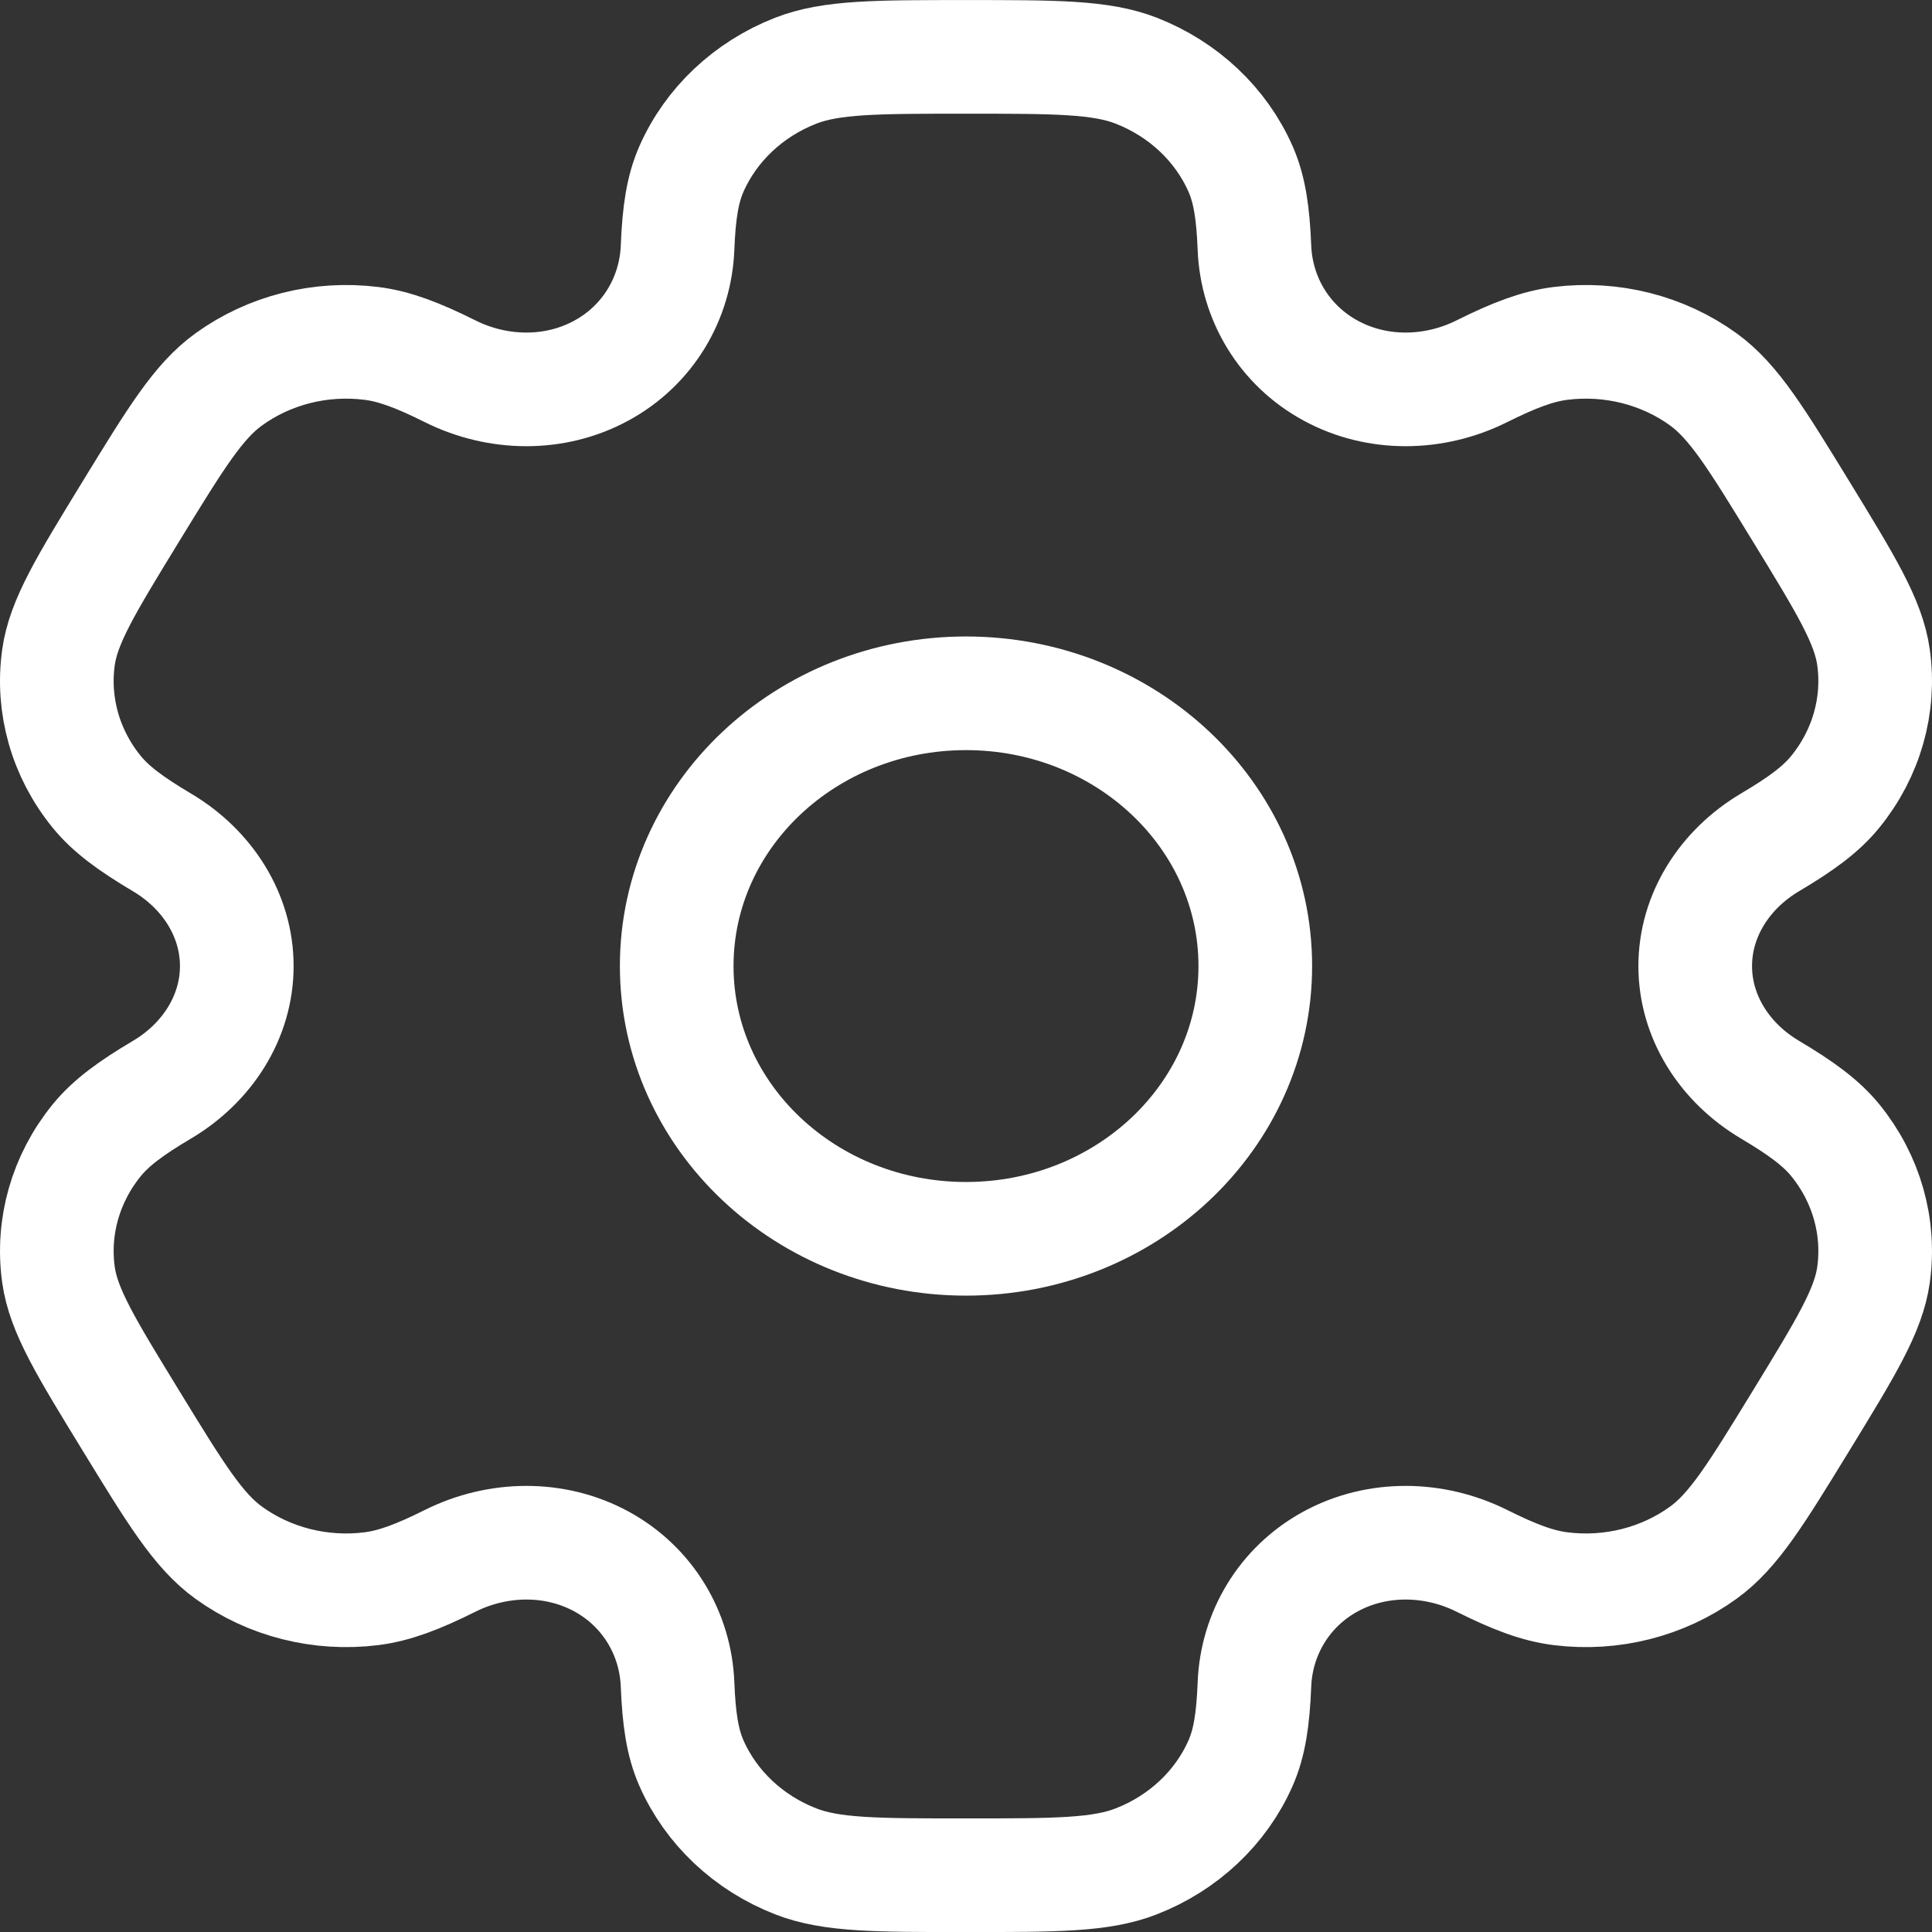 <svg width="34" height="34" viewBox="0 0 34 34" fill="none" xmlns="http://www.w3.org/2000/svg">
<rect x="0" y="0" width="34" height="34" fill="#333333" stroke="none"/>
<path d="M17 21.801C14.188 21.801 11.909 19.652 11.909 17.001C11.909 14.35 14.188 12.201 17 12.201C19.811 12.201 22.091 14.35 22.091 17.001C22.091 19.652 19.811 21.801 17 21.801Z" stroke="white" stroke-width="2"/>
<path d="M14.004 1.244C14.628 1.001 15.418 1.001 17 1.001C18.581 1.001 19.372 1.001 19.996 1.244C20.828 1.569 21.488 2.192 21.833 2.976C21.99 3.334 22.052 3.751 22.076 4.358C22.111 5.25 22.596 6.076 23.417 6.522C24.237 6.969 25.238 6.952 26.075 6.535C26.645 6.251 27.058 6.093 27.466 6.043C28.358 5.932 29.261 6.16 29.975 6.676C30.511 7.064 30.906 7.71 31.697 9.001C32.487 10.292 32.883 10.938 32.971 11.569C33.088 12.41 32.846 13.261 32.298 13.934C32.048 14.242 31.697 14.5 31.151 14.823C30.349 15.299 29.833 16.108 29.833 17.001C29.833 17.894 30.349 18.703 31.151 19.178C31.697 19.502 32.048 19.76 32.299 20.067C32.847 20.741 33.088 21.591 32.971 22.433C32.883 23.064 32.487 23.71 31.697 25.001C30.906 26.292 30.511 26.938 29.975 27.325C29.261 27.842 28.358 28.07 27.466 27.959C27.058 27.909 26.645 27.751 26.076 27.467C25.238 27.05 24.237 27.033 23.417 27.479C22.596 27.926 22.111 28.752 22.076 29.644C22.052 30.251 21.99 30.668 21.833 31.026C21.488 31.81 20.828 32.433 19.996 32.757C19.372 33.001 18.581 33.001 17 33.001C15.418 33.001 14.628 33.001 14.004 32.757C13.172 32.433 12.512 31.81 12.167 31.026C12.01 30.668 11.948 30.251 11.924 29.644C11.889 28.752 11.404 27.926 10.584 27.479C9.763 27.033 8.762 27.05 7.924 27.467C7.355 27.751 6.942 27.908 6.534 27.959C5.642 28.07 4.739 27.842 4.025 27.325C3.49 26.938 3.094 26.292 2.304 25.001C1.513 23.71 1.117 23.064 1.029 22.433C0.912 21.591 1.154 20.74 1.702 20.067C1.952 19.76 2.303 19.501 2.849 19.178C3.651 18.703 4.167 17.894 4.167 17.001C4.167 16.108 3.651 15.299 2.849 14.824C2.303 14.5 1.952 14.242 1.701 13.934C1.153 13.261 0.912 12.41 1.029 11.569C1.117 10.938 1.513 10.292 2.303 9.001C3.094 7.71 3.489 7.064 4.025 6.677C4.739 6.16 5.642 5.932 6.534 6.043C6.941 6.093 7.355 6.251 7.924 6.535C8.762 6.952 9.763 6.969 10.583 6.522C11.404 6.076 11.889 5.25 11.924 4.358C11.948 3.75 12.01 3.334 12.167 2.976C12.512 2.192 13.172 1.569 14.004 1.244Z" stroke="white" stroke-width="2"/>
</svg>
